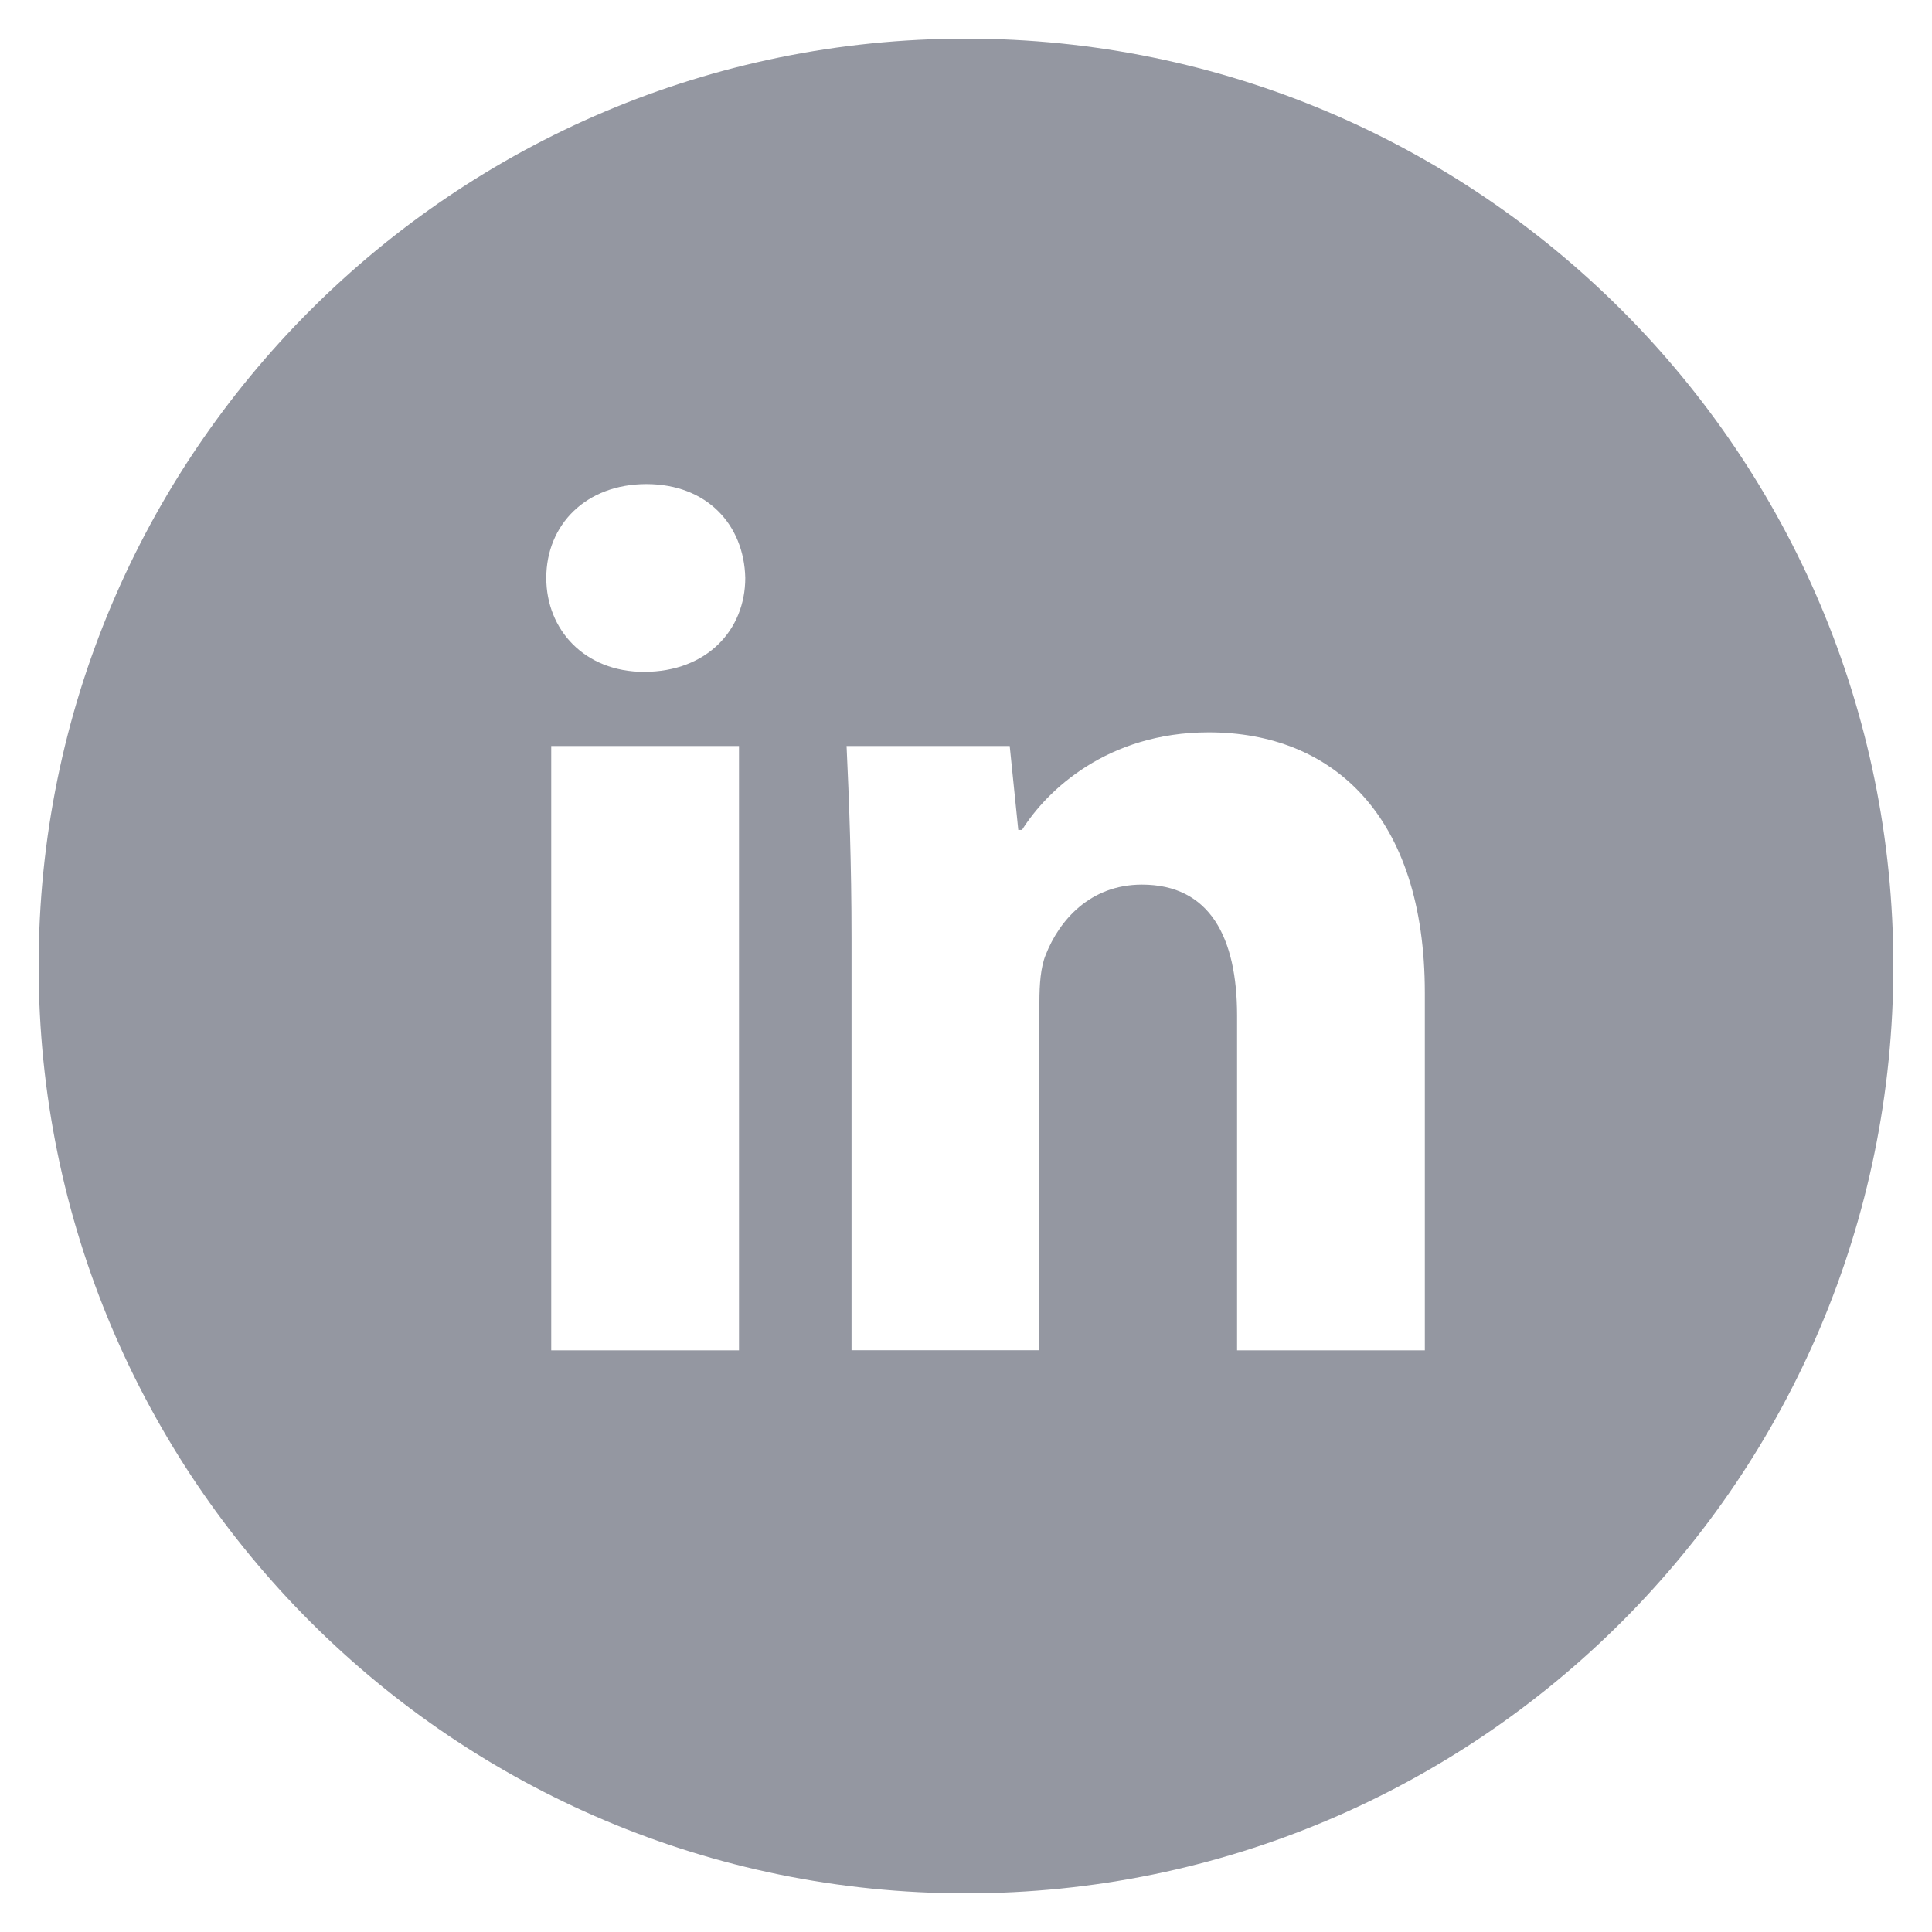 <svg width="16" height="16" viewBox="0 0 16 16" fill="none" xmlns="http://www.w3.org/2000/svg">
<path d="M8 0.32C3.759 0.32 0.32 3.758 0.32 8C0.32 12.242 3.759 15.68 8 15.68C12.242 15.68 15.68 12.242 15.68 8C15.68 3.758 12.242 0.32 8 0.32ZM6.12 11.183H4.565V6.178H6.12V11.183ZM5.333 5.564C4.842 5.564 4.524 5.216 4.524 4.786C4.524 4.346 4.852 4.009 5.353 4.009C5.855 4.009 6.162 4.346 6.172 4.786C6.172 5.216 5.855 5.564 5.333 5.564ZM11.8 11.183H10.245V8.41C10.245 7.764 10.02 7.326 9.457 7.326C9.028 7.326 8.772 7.622 8.66 7.908C8.618 8.01 8.608 8.154 8.608 8.297V11.182H7.052V7.774C7.052 7.15 7.032 6.627 7.011 6.178H8.362L8.433 6.873H8.464C8.669 6.546 9.171 6.065 10.01 6.065C11.033 6.065 11.8 6.75 11.8 8.224V11.183V11.183Z" fill="#9497A1"/>
</svg>
